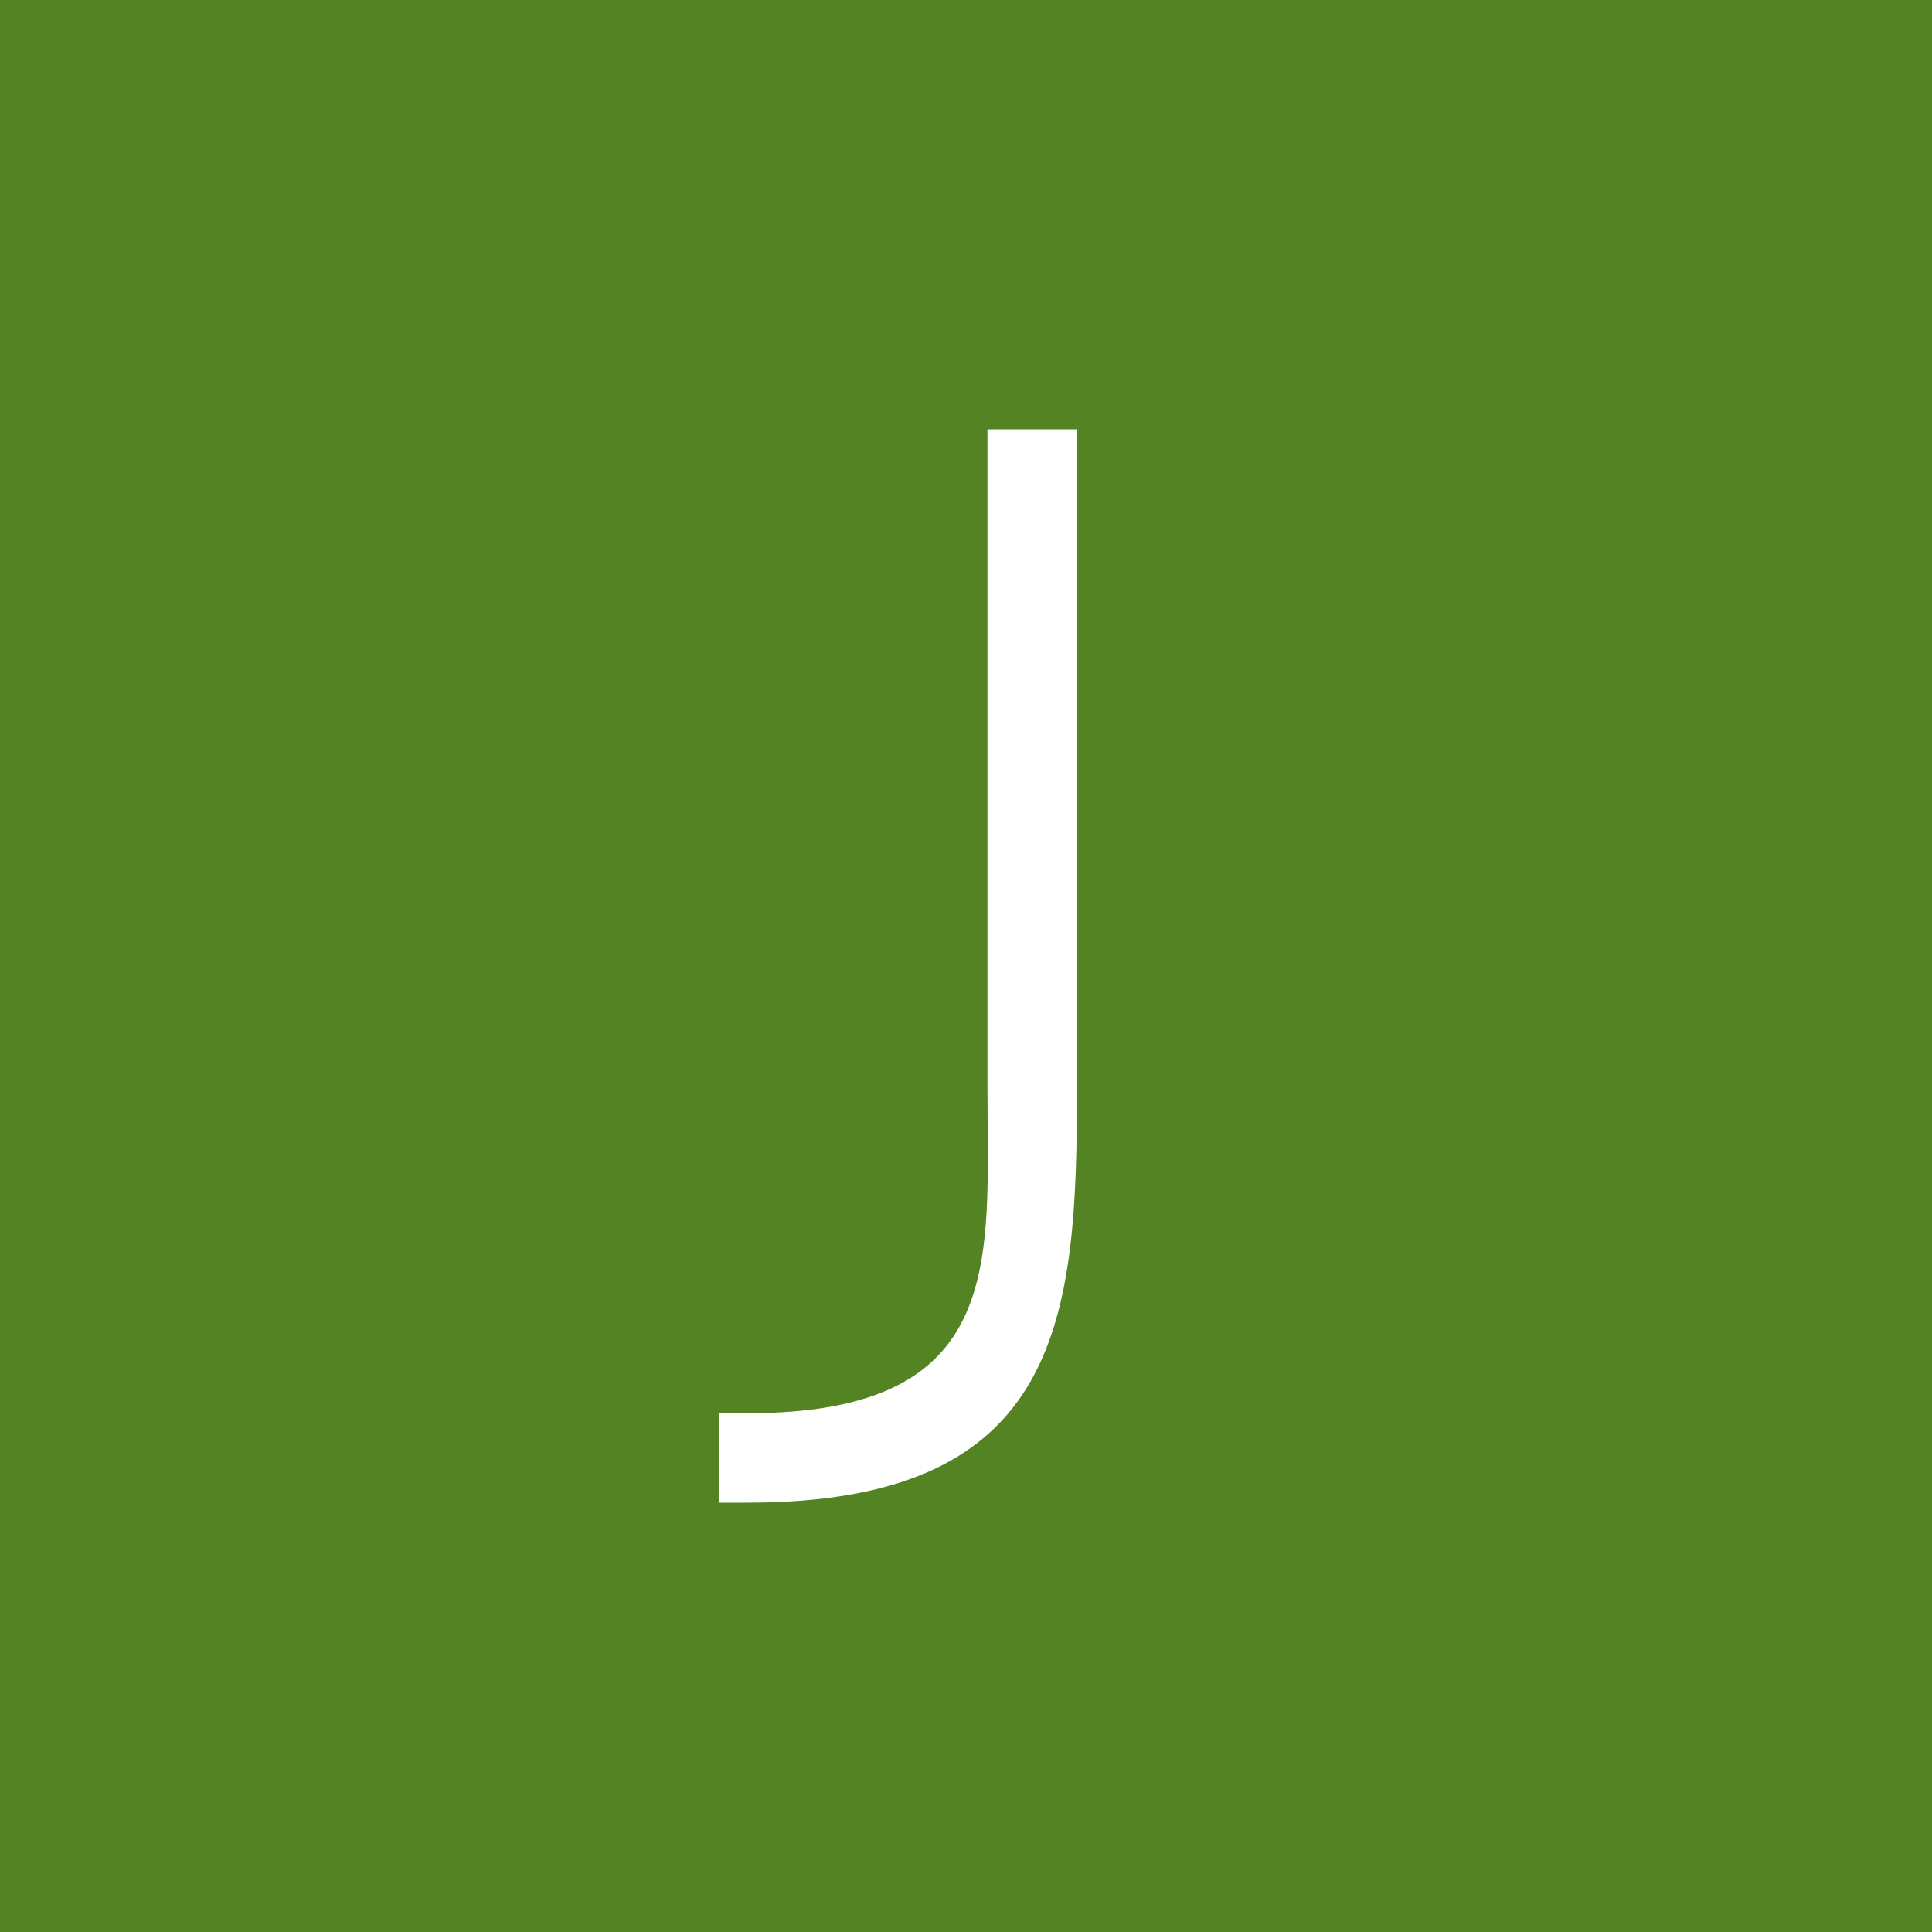 <svg xmlns="http://www.w3.org/2000/svg" viewBox="0 0 18 18"><rect x="0" y="0" width="18" height="18" fill="#333333" stroke="none"/>  <g clip-path="url(#a)">    <path fill="#548324" d="M0 0h18v18H0V0Z"/>    <path fill="#fff" d="M6.964 14c2.944 0 3.07-1.73 3.07-3.87V4H9.2v6.13c0 1.612.194 3.037-2.236 3.037H6.7V14h.264Z"/>  </g>  <defs>    <clipPath id="a">      <path fill="#fff" d="M0 0h18v18H0z"/>    </clipPath>  </defs></svg>